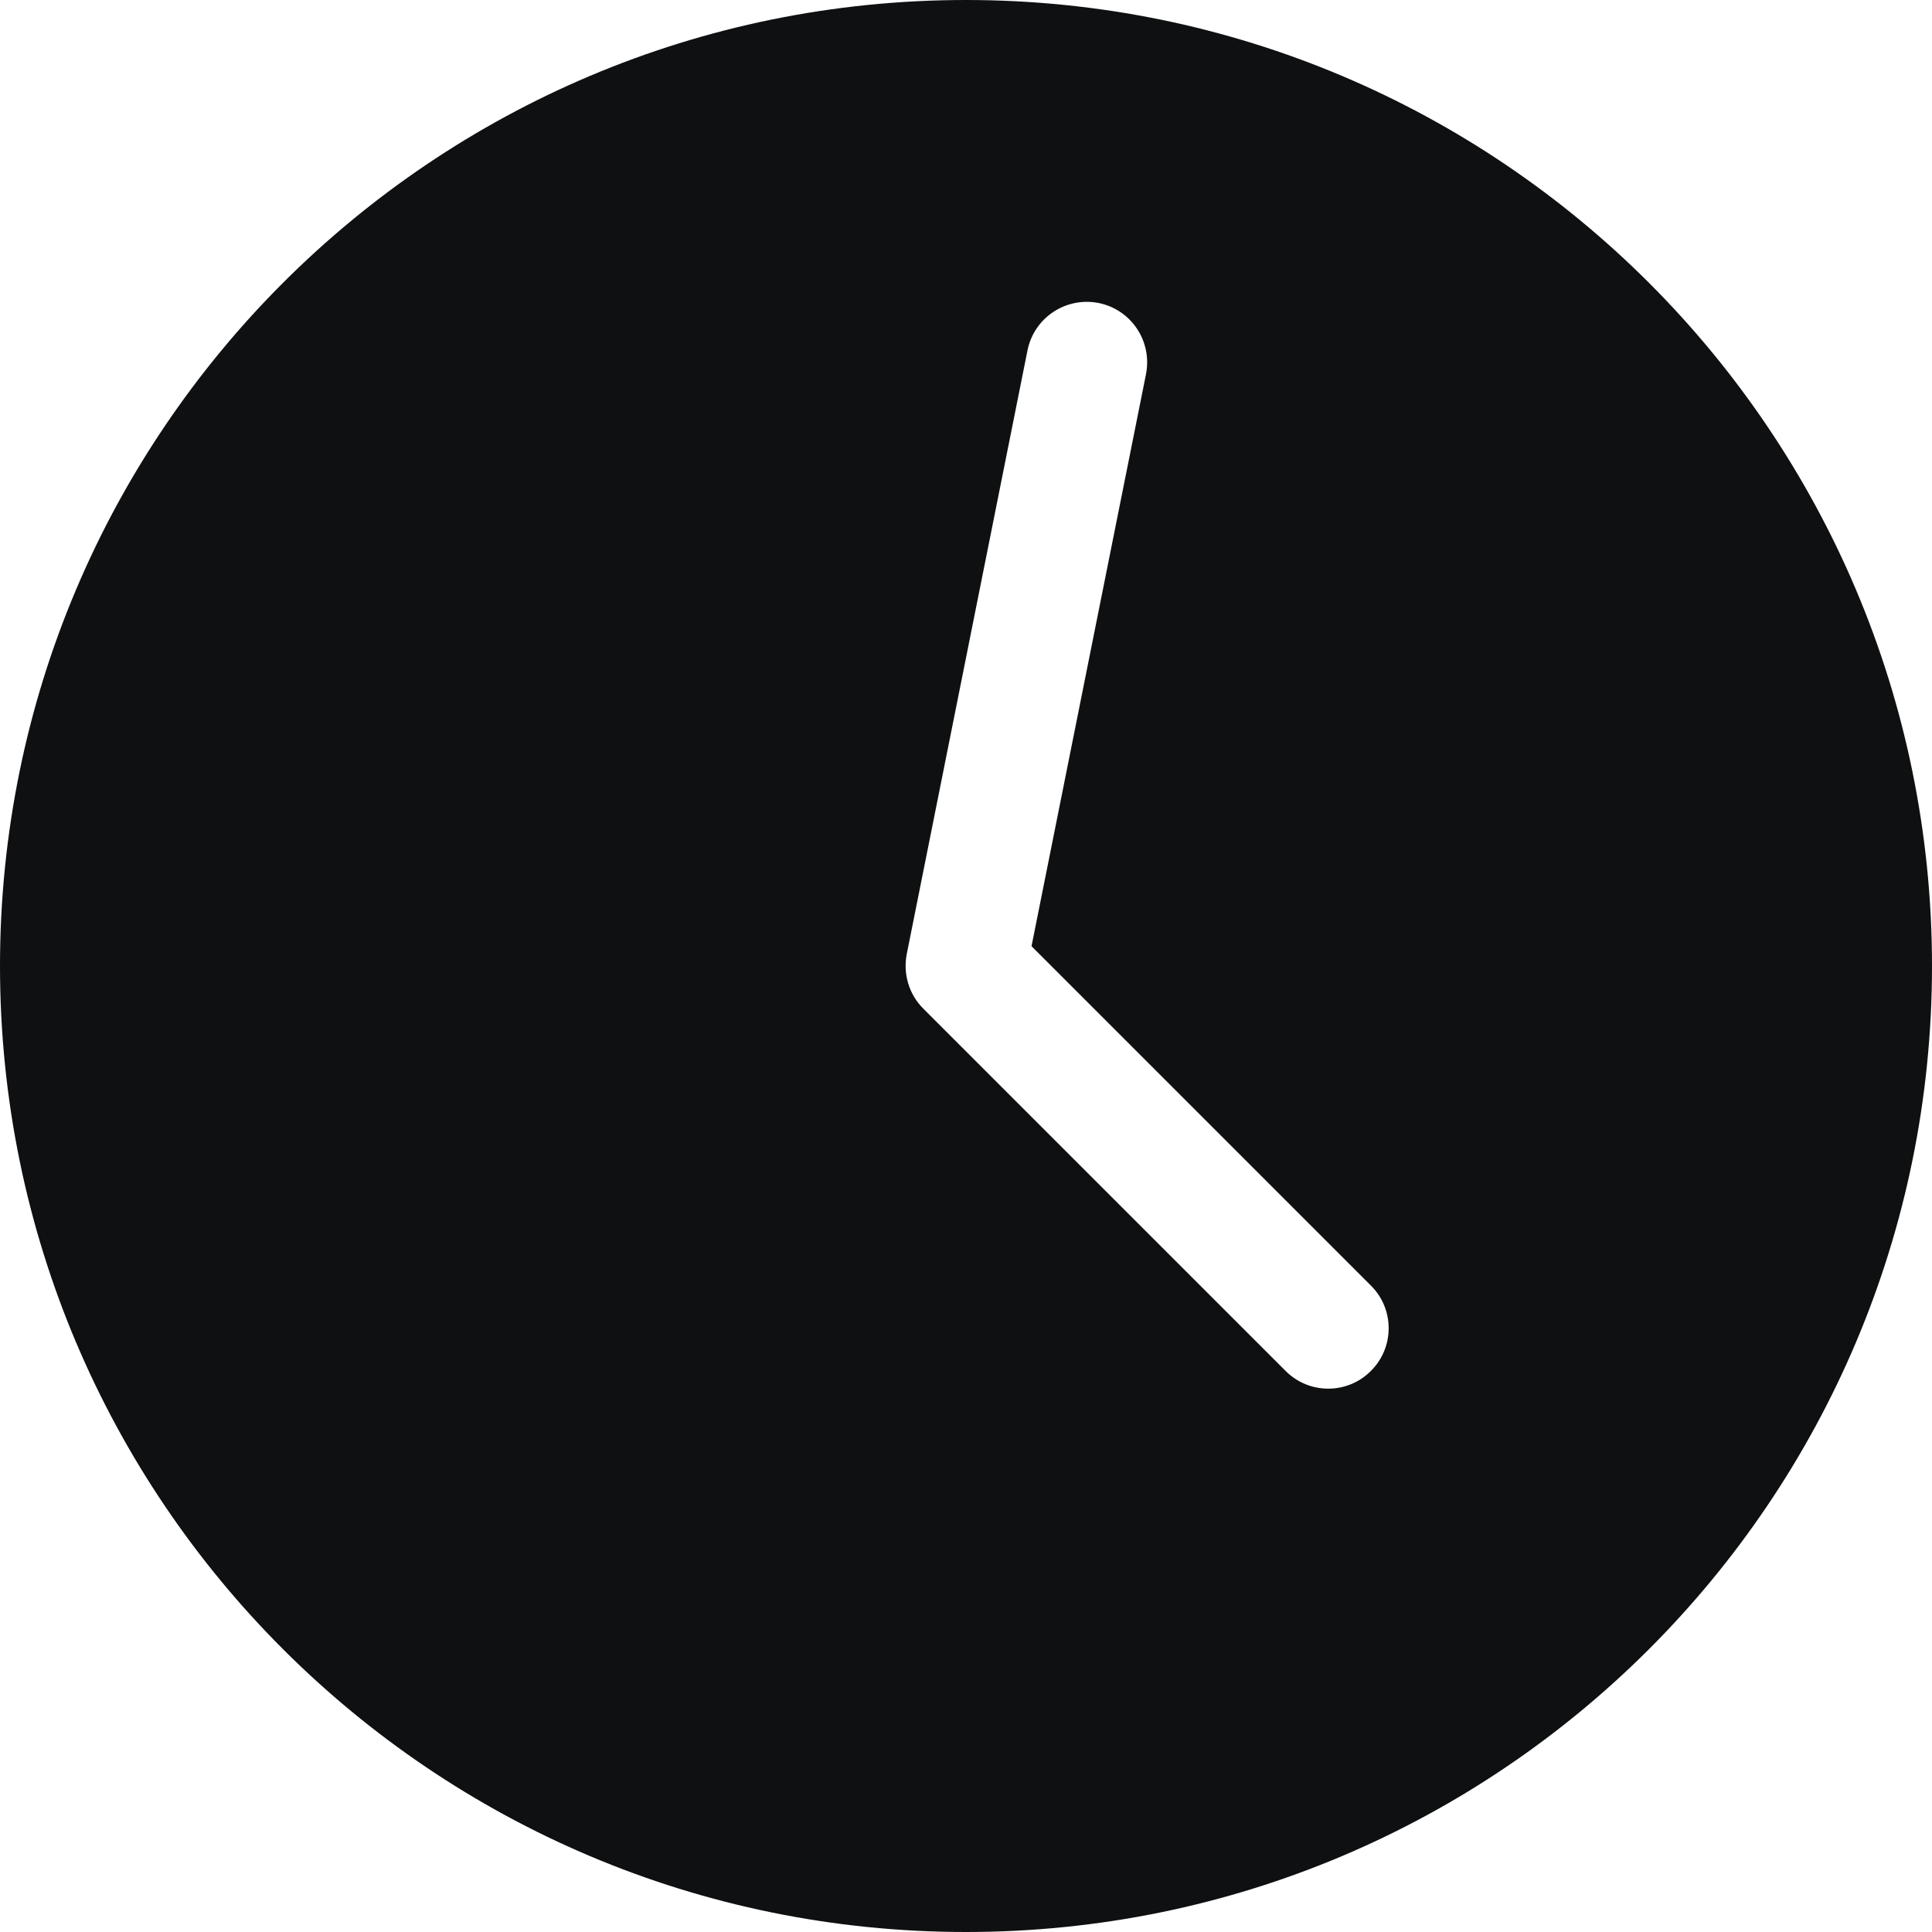 <svg viewBox="0 0 12 12" fill="none" xmlns="http://www.w3.org/2000/svg">
<path fill-rule="evenodd" clip-rule="evenodd" d="M6 0C2.686 0 0 2.686 0 6C0 9.314 2.686 12 6 12C9.314 12 12 9.314 12 6C12 2.686 9.314 0 6 0ZM7.118 2.324C7.158 2.12 7.027 1.923 6.824 1.882C6.62 1.842 6.423 1.973 6.382 2.176L5.632 5.926C5.608 6.049 5.646 6.177 5.735 6.265L7.985 8.515C8.131 8.662 8.369 8.662 8.515 8.515C8.662 8.369 8.662 8.131 8.515 7.985L6.407 5.877L7.118 2.324Z" fill="#0E1011"/>
</svg>
